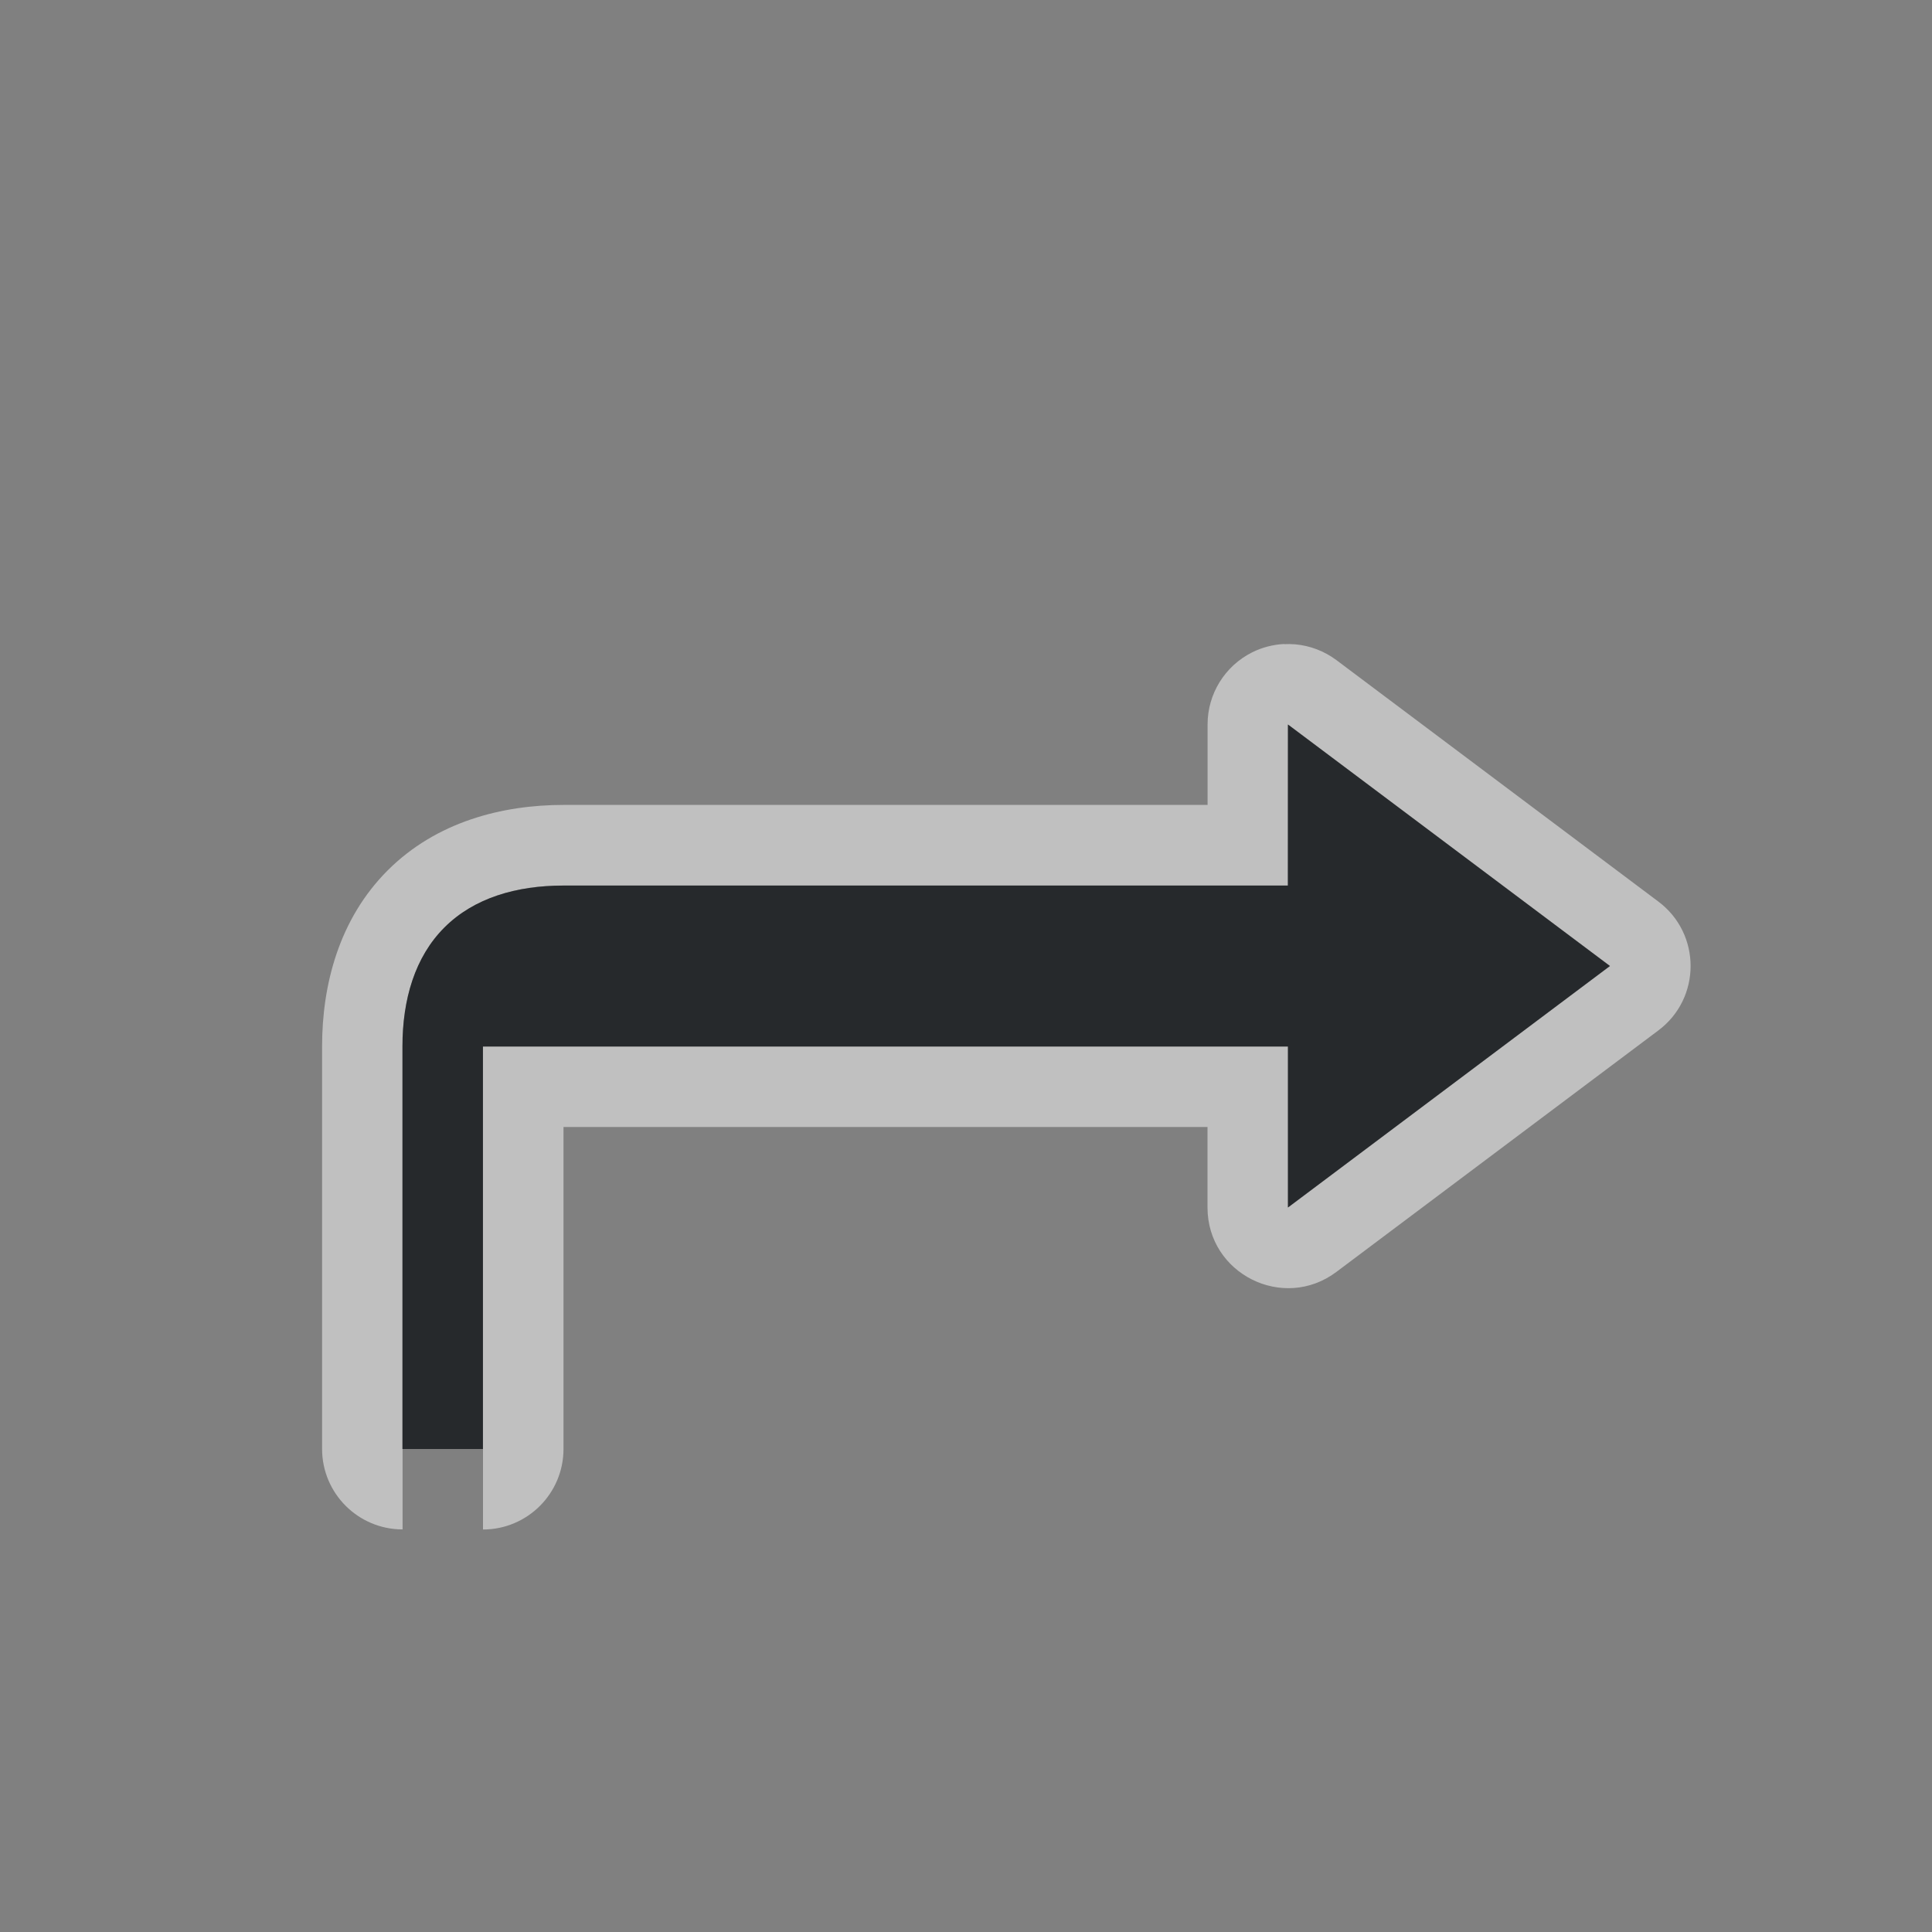 <?xml version="1.0" encoding="UTF-8"?>
<!-- Created with Inkscape (http://www.inkscape.org/) -->
<svg width="24" height="24" version="1.1" xmlns="http://www.w3.org/2000/svg" xmlns:cc="http://creativecommons.org/ns#" xmlns:dc="http://purl.org/dc/elements/1.1/" xmlns:rdf="http://www.w3.org/1999/02/22-rdf-syntax-ns#">
	<rect width="100%" height="100%" fill="#808080" stroke="none"/>
	<defs>
		<style id="current-color-scheme" type="text/css">.ColorScheme-Text {
			color:#090d11;
			}
			.ColorScheme-Background{
			color:#ffffff;
			}</style>
	</defs>
	<path class="ColorScheme-Background" d="m15.951 8.002c0.046-0.002 0.092-0.002 0.139 0.002 0.185 0.017 0.361 0.084 0.51 0.195l4 3c0.535 0.4 0.535 1.202 0 1.602l-4 3c-0.659 0.494-1.6 0.023-1.6-0.801v-1h-8v4c-5.5e-5 0.552-0.448 1-1 1v-6h10v2l4-3-4-3v2h-9c-0.583 0-1.111 0.154-1.478 0.521-0.368 0.368-0.521 0.895-0.521 1.478v6c-0.552-5.5e-5 -1-0.448-1-1v-5c0-0.759 0.207-1.578 0.814-2.186 0.607-0.607 1.427-0.814 2.186-0.814h8v-1c-2.6e-5 -0.379 0.214-0.725 0.553-0.895 0.125-0.062 0.26-0.097 0.398-0.104z" style="fill-opacity:.5;fill:currentColor"/>
	<path class="ColorScheme-Text" d="m15.999 9 4 3-4 3v-2h-10v5h-1v-5c0-0.583 0.154-1.111 0.521-1.478 0.368-0.368 0.895-0.521 1.478-0.521h9z" style="fill-opacity:.75;fill:currentColor"/>
</svg>
